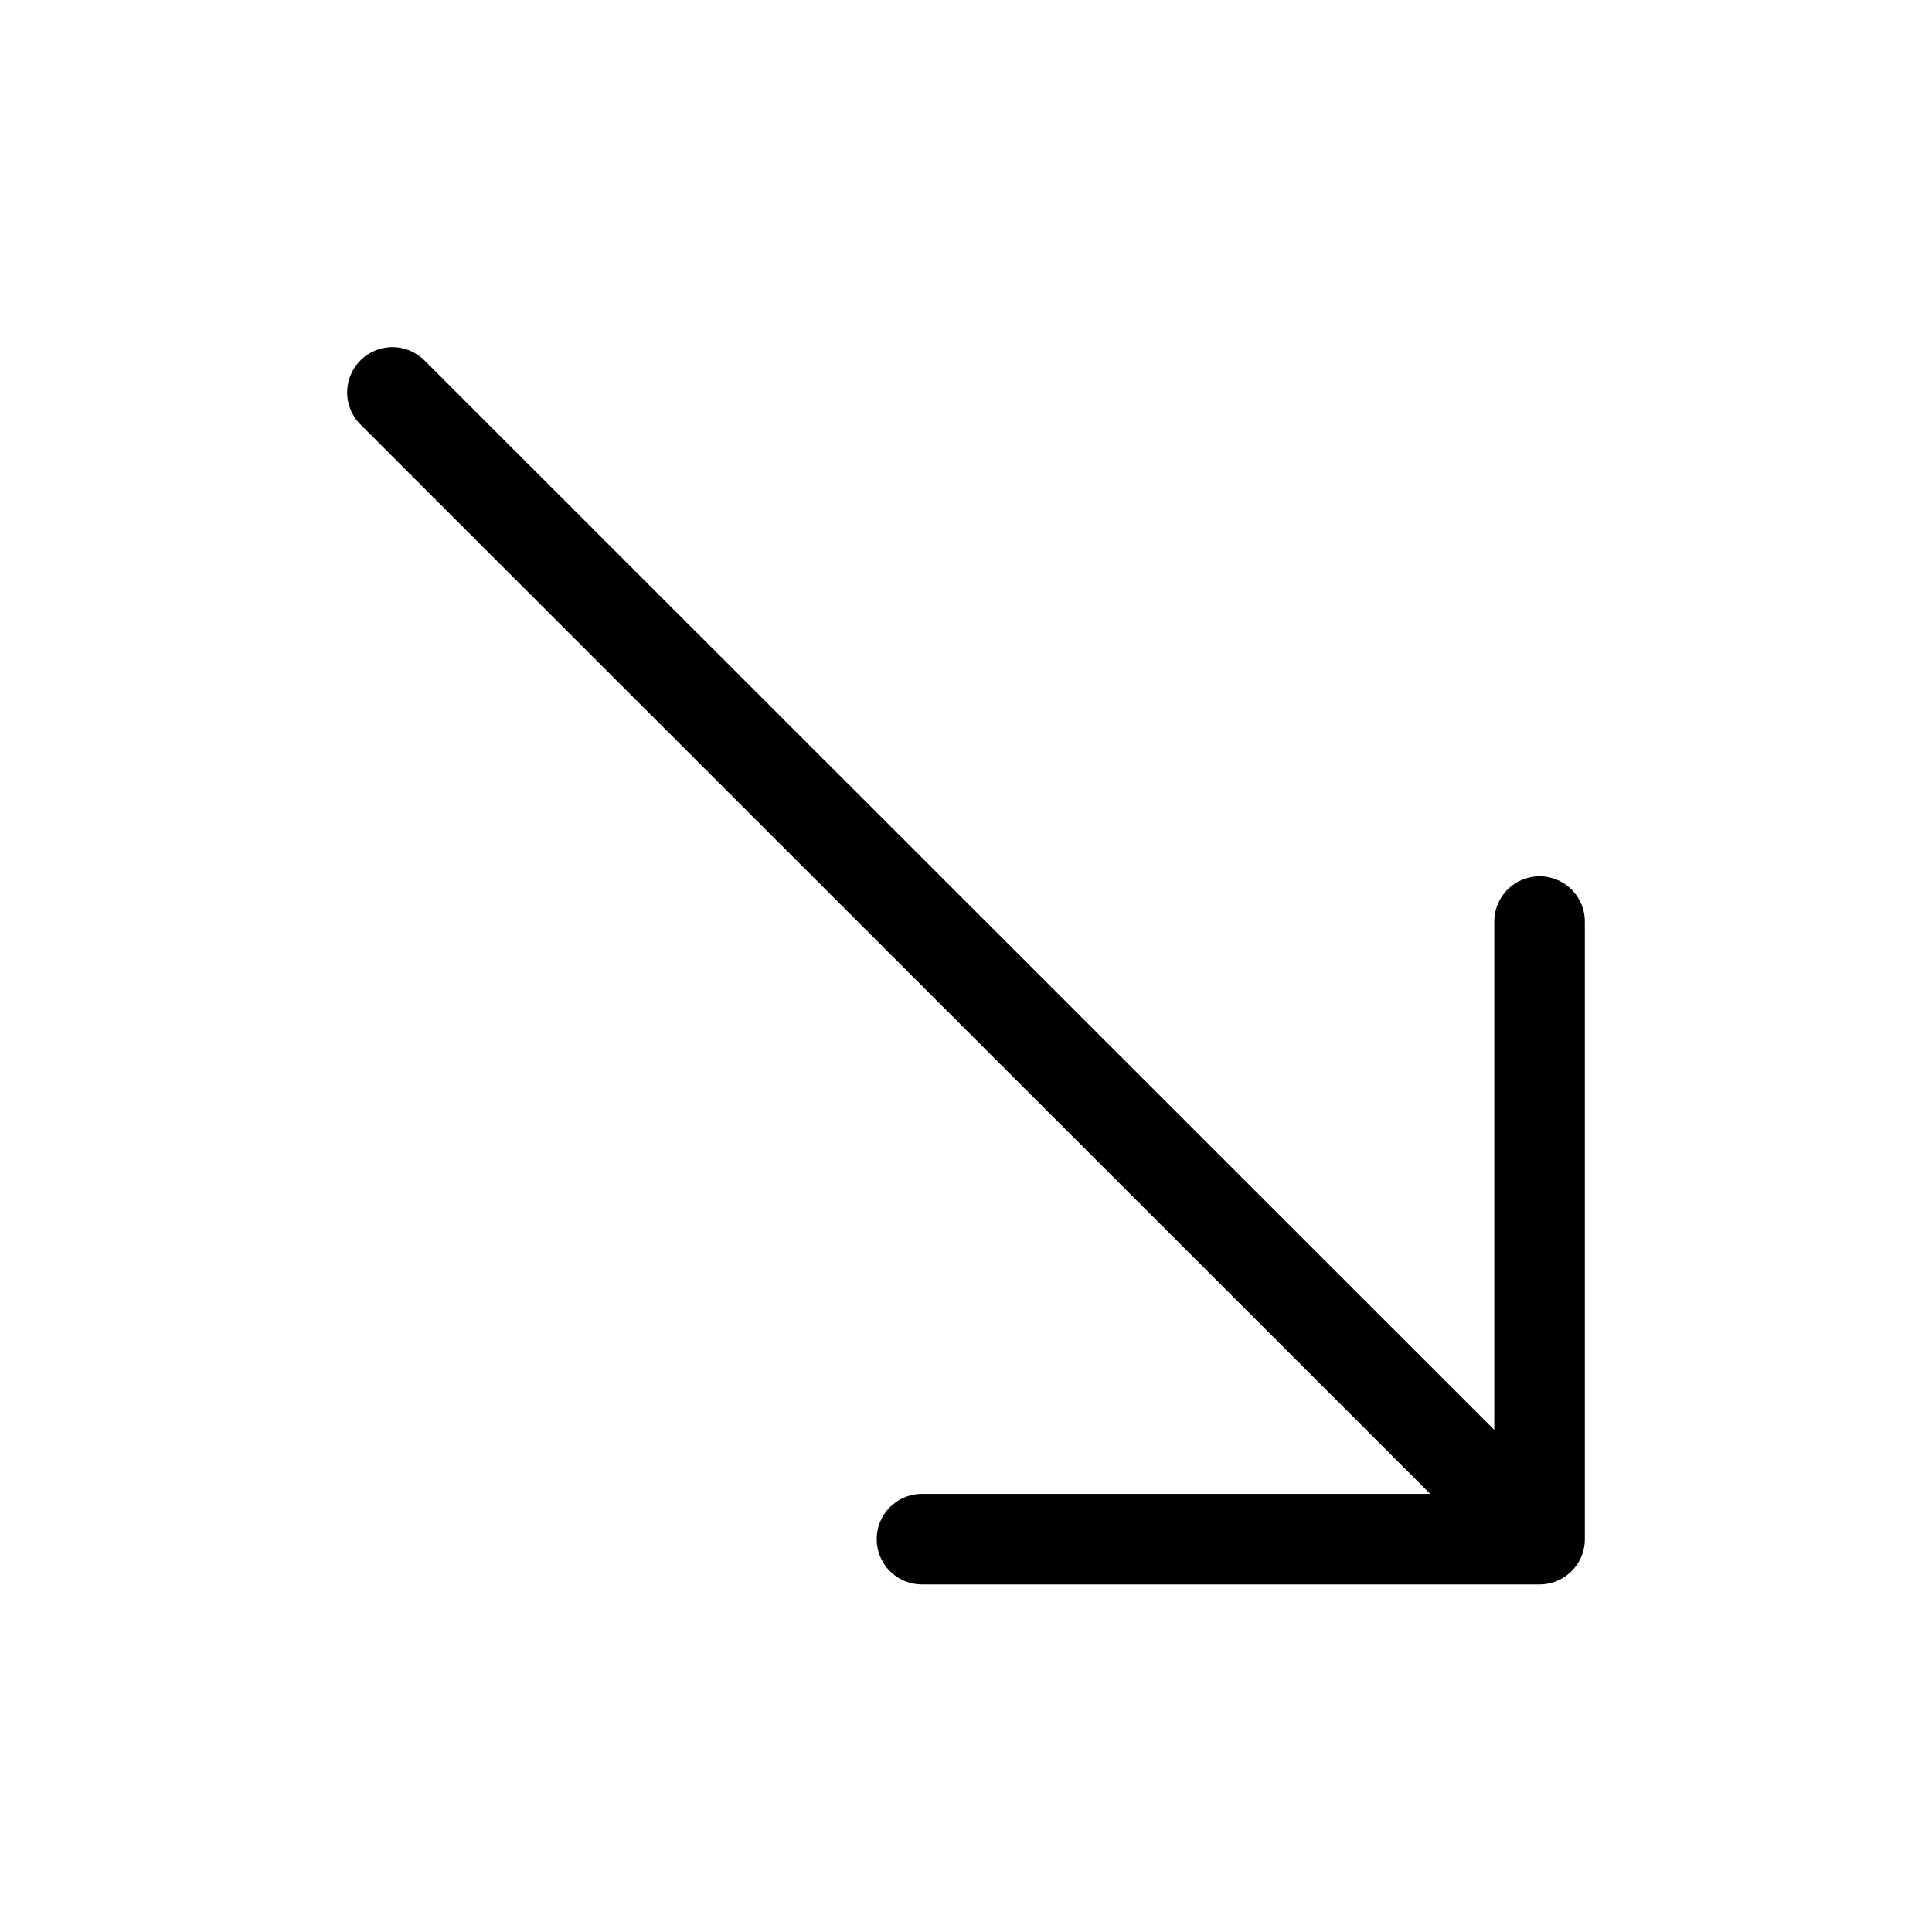 <svg width="16" height="16" viewBox="0 0 32 32" fill="none" xmlns="http://www.w3.org/2000/svg">
<g id="Arrows=bottom-right">
<path id="bottom-right" d="M6.5 6.5L25.5 25.493M25.5 25.493V15.264M25.5 25.493H15.271" stroke="black" stroke-linecap="round" stroke-linejoin="round" stroke-width="1.5px" vector-effect="non-scaling-stroke"/>
</g>
</svg>
